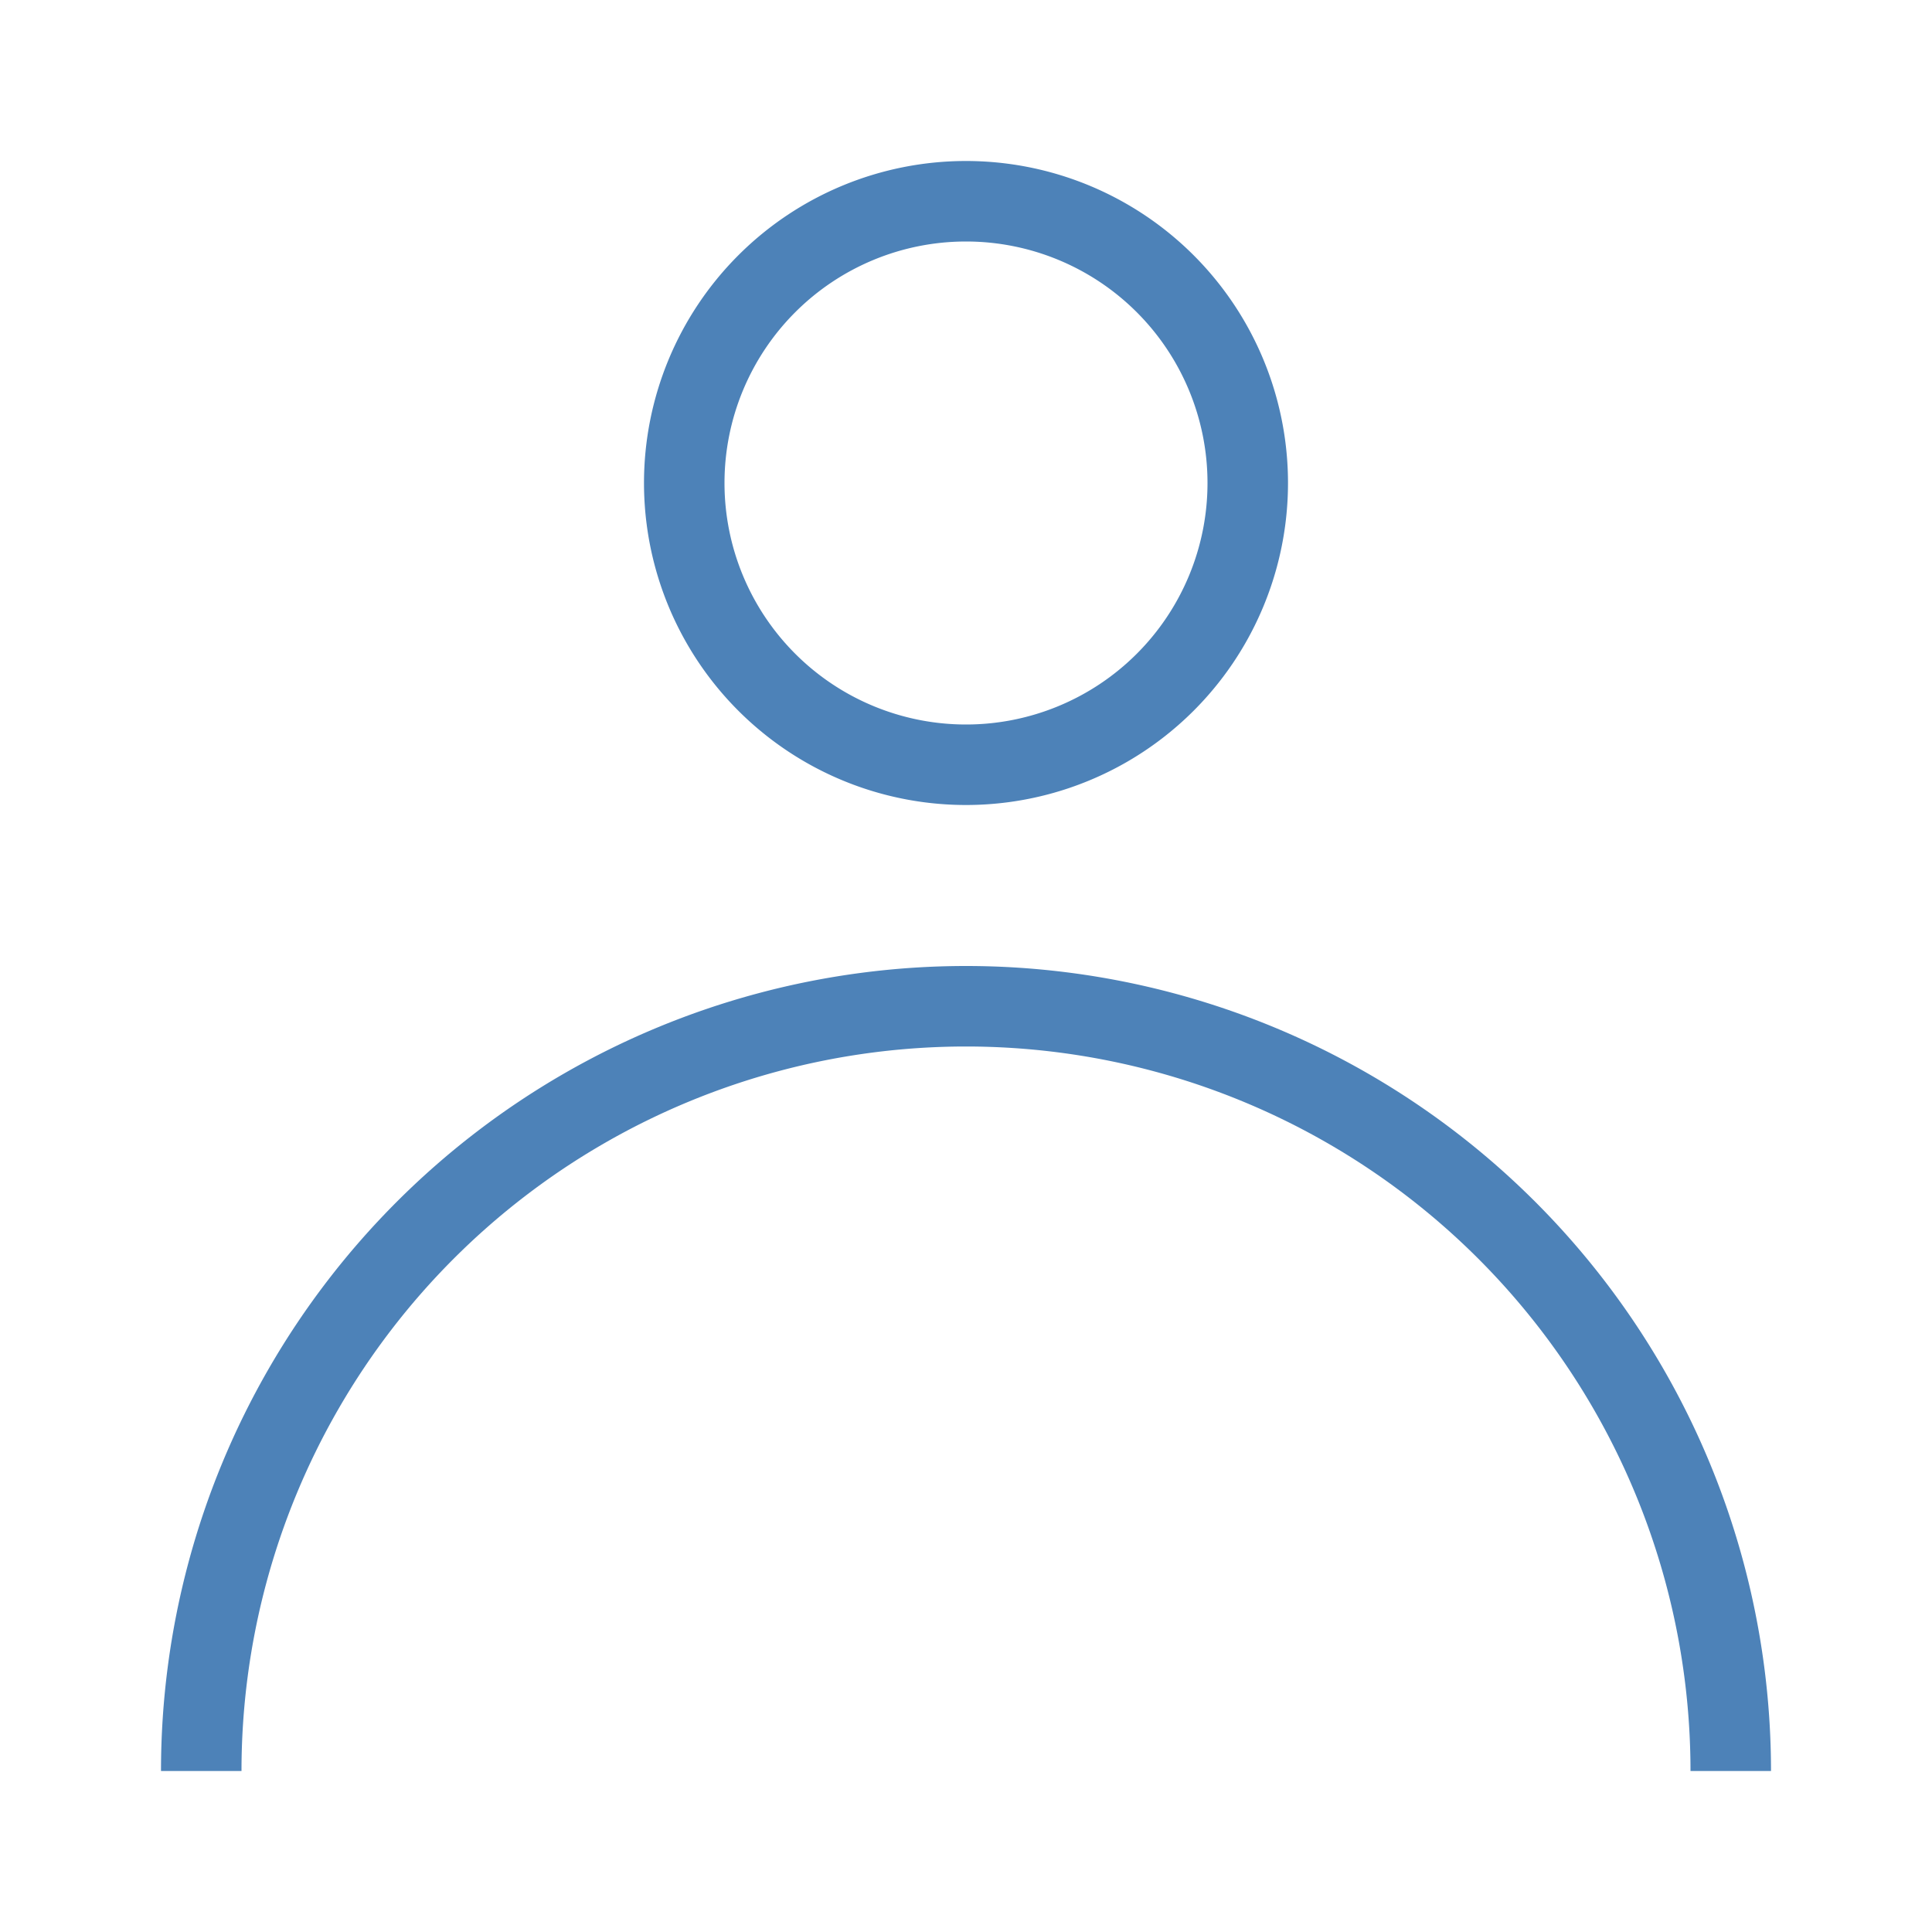 <svg viewBox="0 0 24 24" xmlns="http://www.w3.org/2000/svg"><g fill="#4d82b8"><path d="m12 2a4 4 0 0 0 -4 4 4 4 0 0 0 4 4 4 4 0 0 0 4-4 4 4 0 0 0 -4-4zm0 1a3 3 0 0 1 3 3 3 3 0 0 1 -3 3 3 3 0 0 1 -3-3 3 3 0 0 1 3-3z"/><path d="m12 12a10 10 0 0 0 -10 10h1a9 9 0 0 1 9-9 9 9 0 0 1 9 9h1a10 10 0 0 0 -10-10z"/></g></svg>